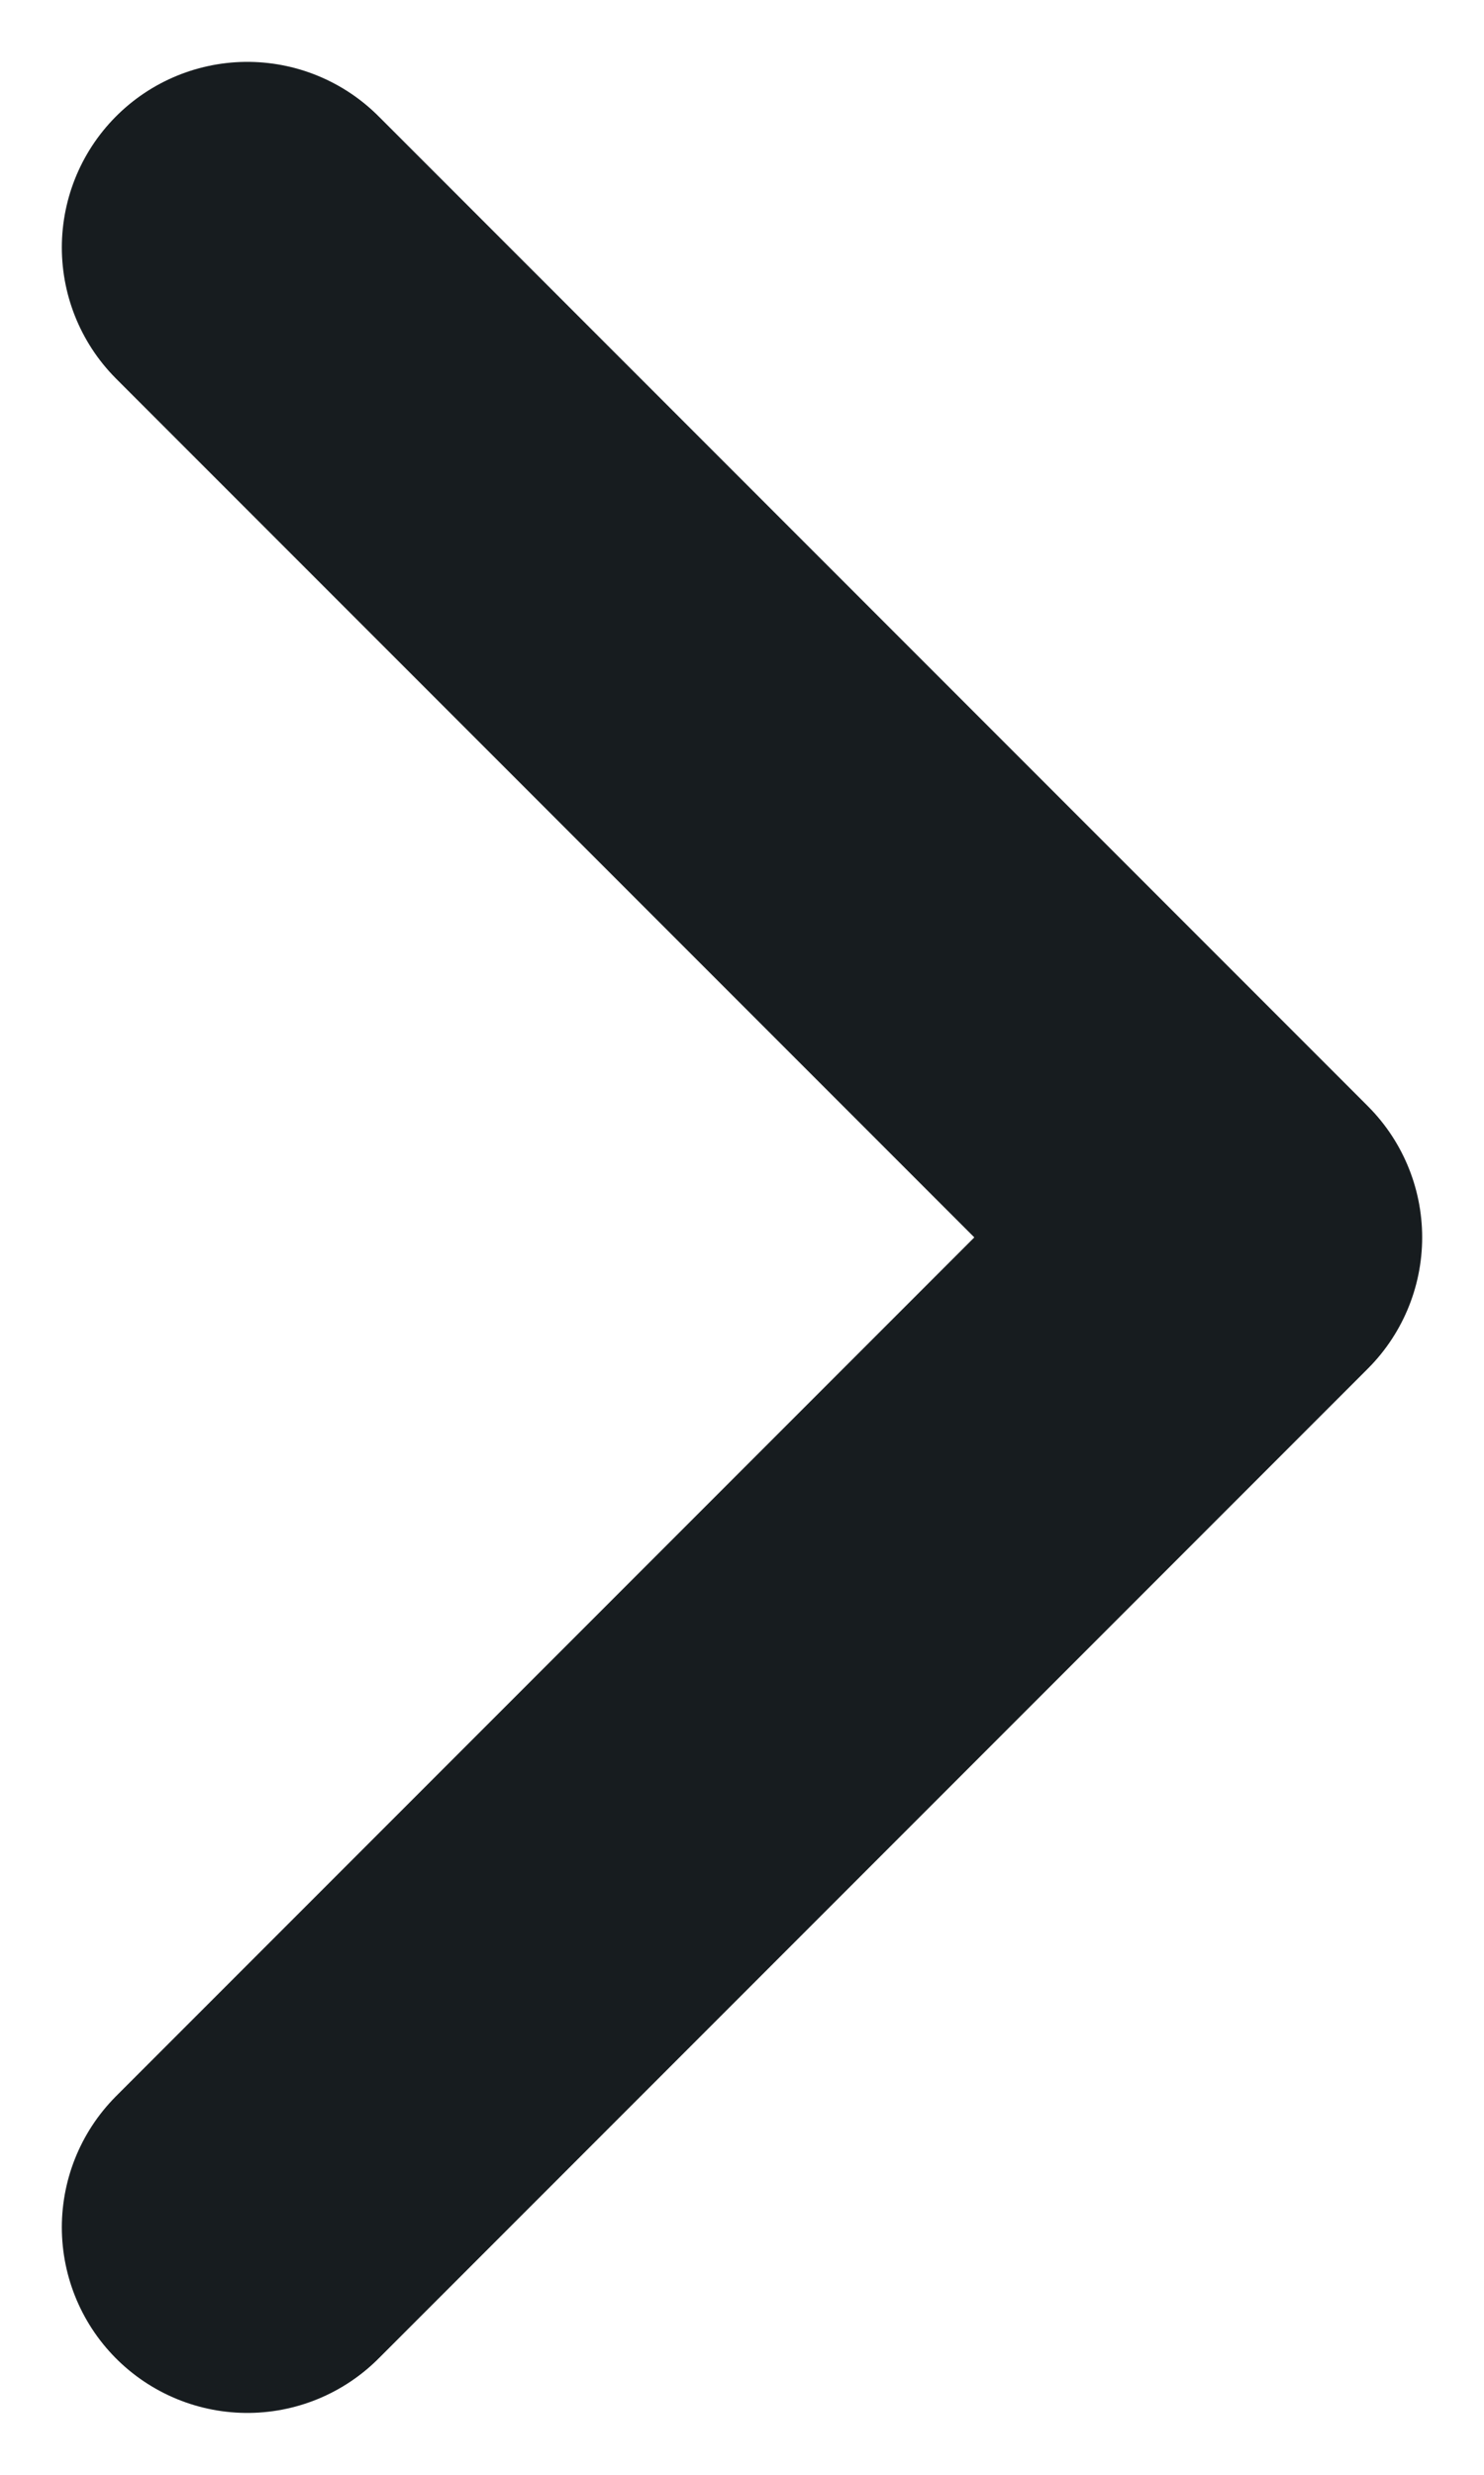 <svg width="6" height="10" viewBox="0 0 6 10" fill="none" xmlns="http://www.w3.org/2000/svg">
<path d="M1 1L5 5L1 9" stroke="#171C1F" stroke-width="1.5" stroke-linecap="round" stroke-linejoin="round"/>
</svg>
